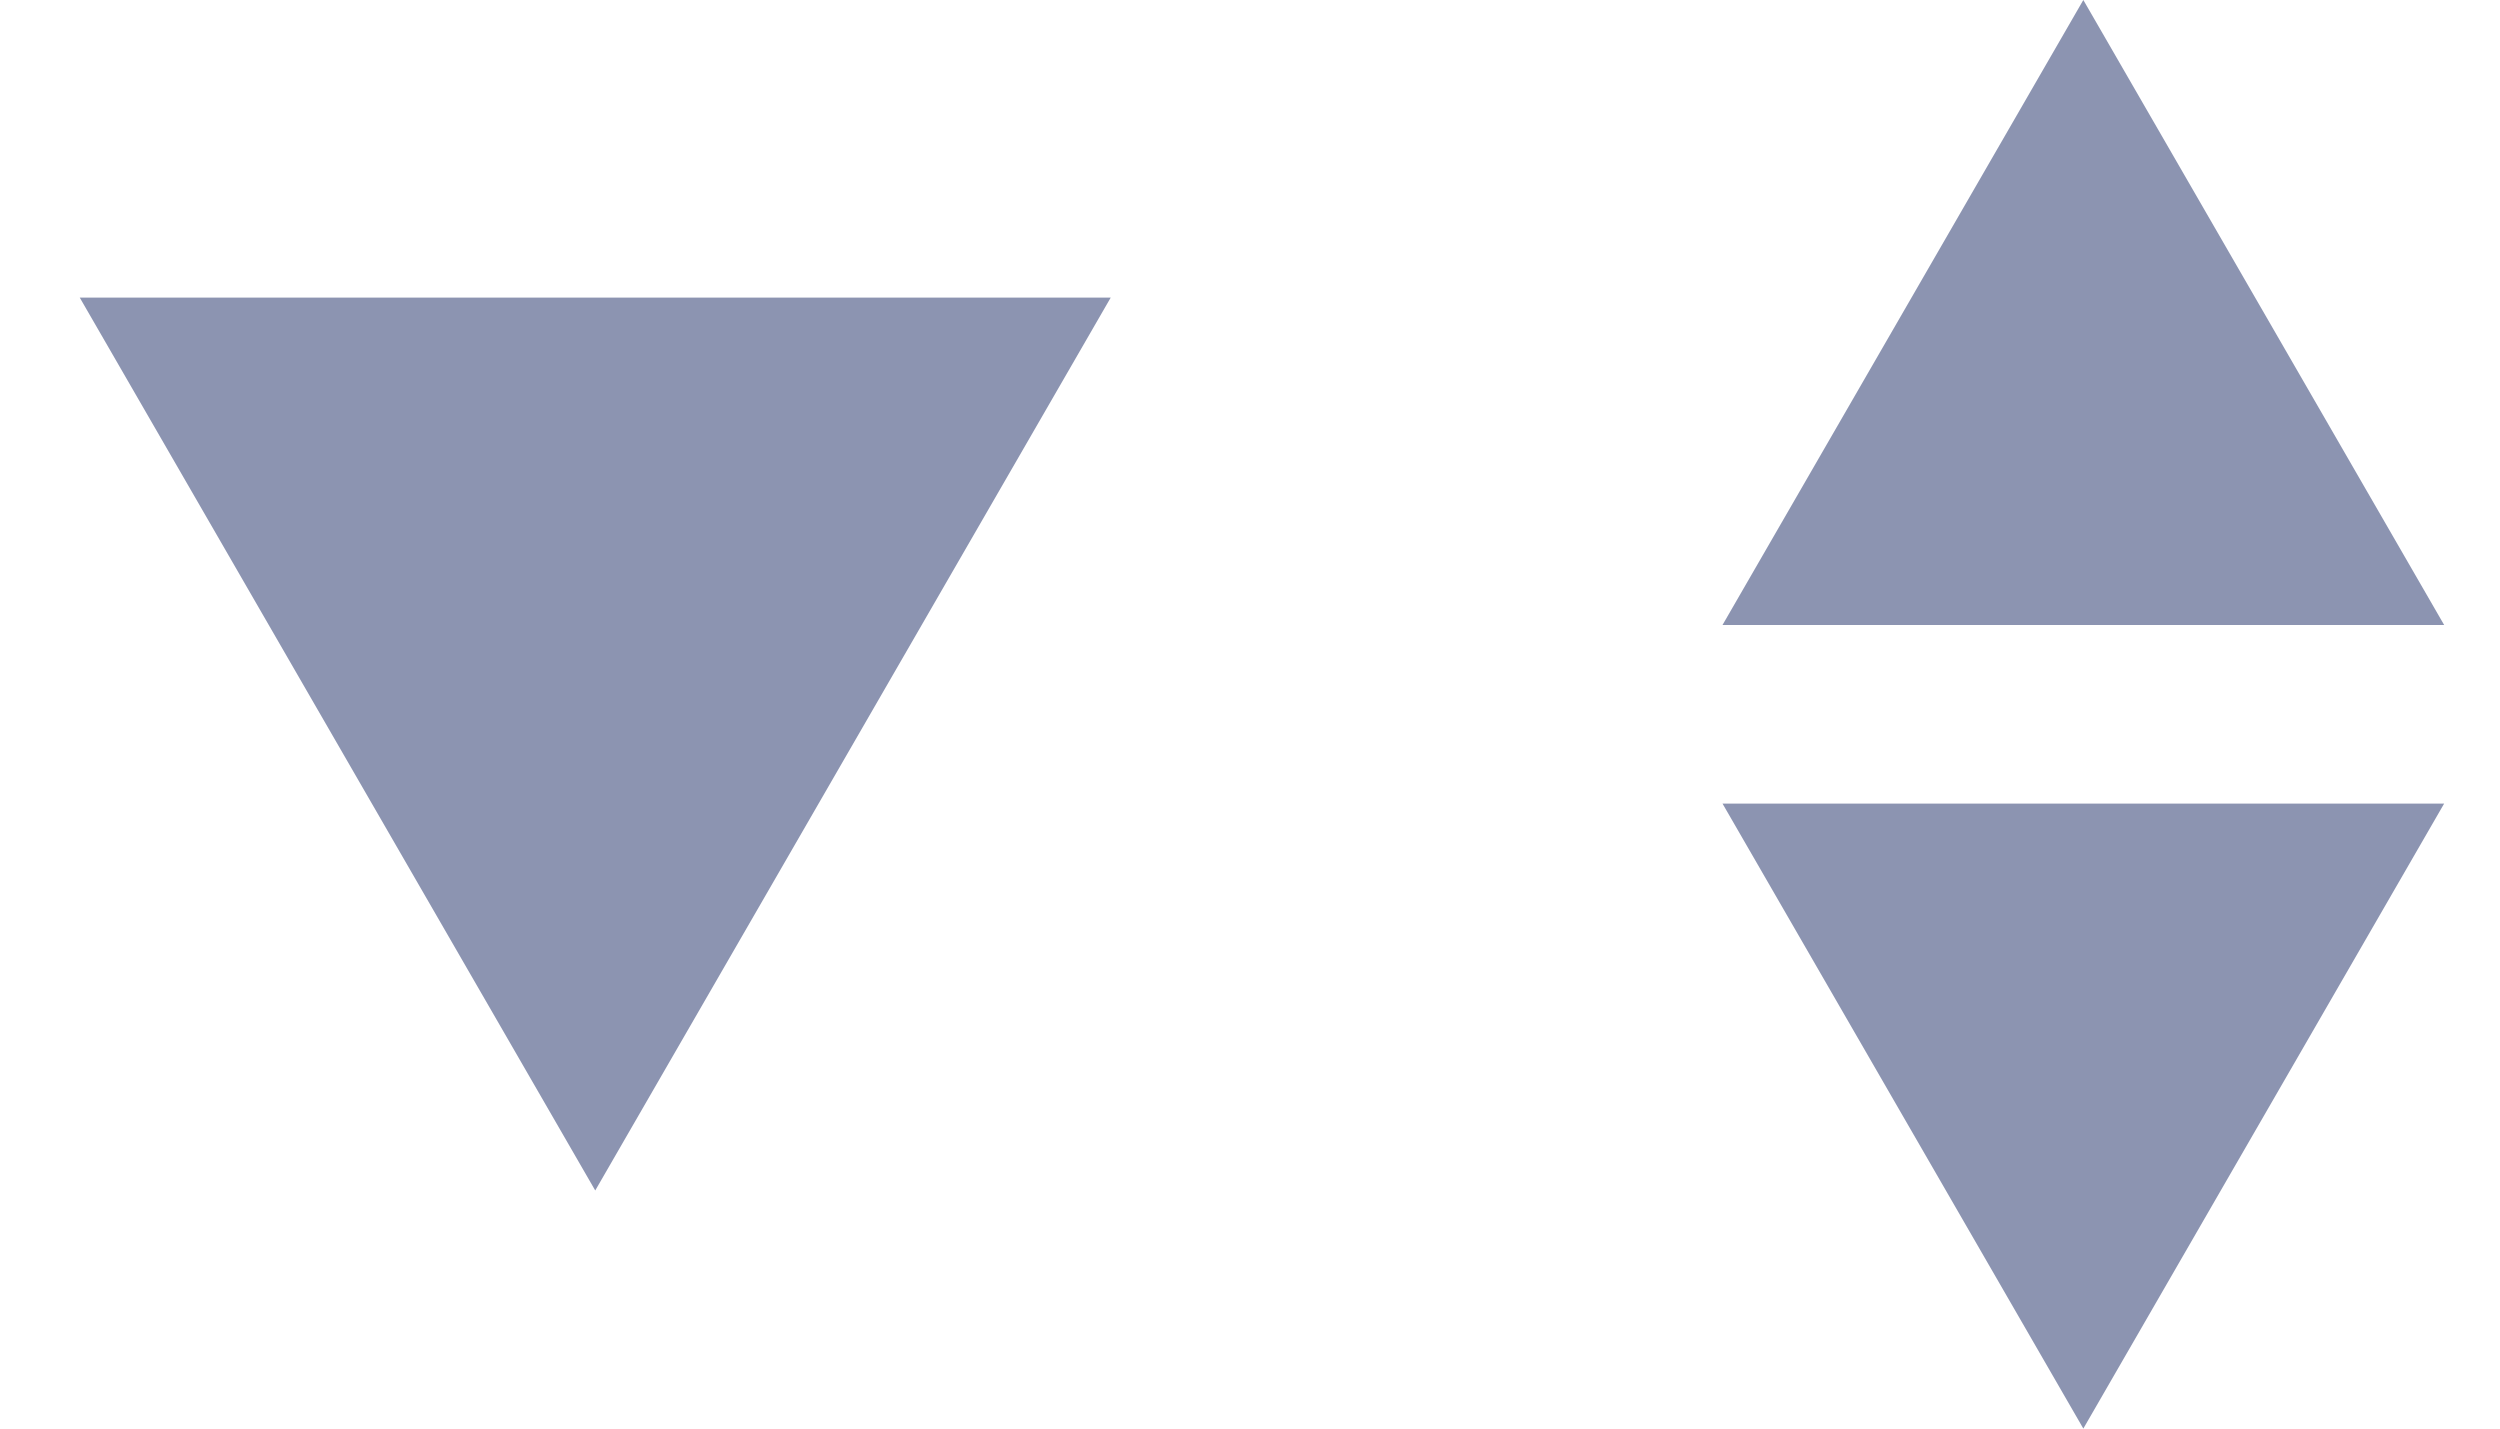 <svg width="21" height="12" viewBox="0 0 21 12" fill="none" xmlns="http://www.w3.org/2000/svg">
<path d="M17.5 0L20.531 5.25H14.469L17.5 0Z" fill="#8C94B1"/>
<path d="M17.5 12L20.531 6.75H14.469L17.5 12Z" fill="#8C94B1"/>
<path d="M5 10L9.33 2.5H0.67L5 10Z" fill="#8C94B1"/>
</svg>
